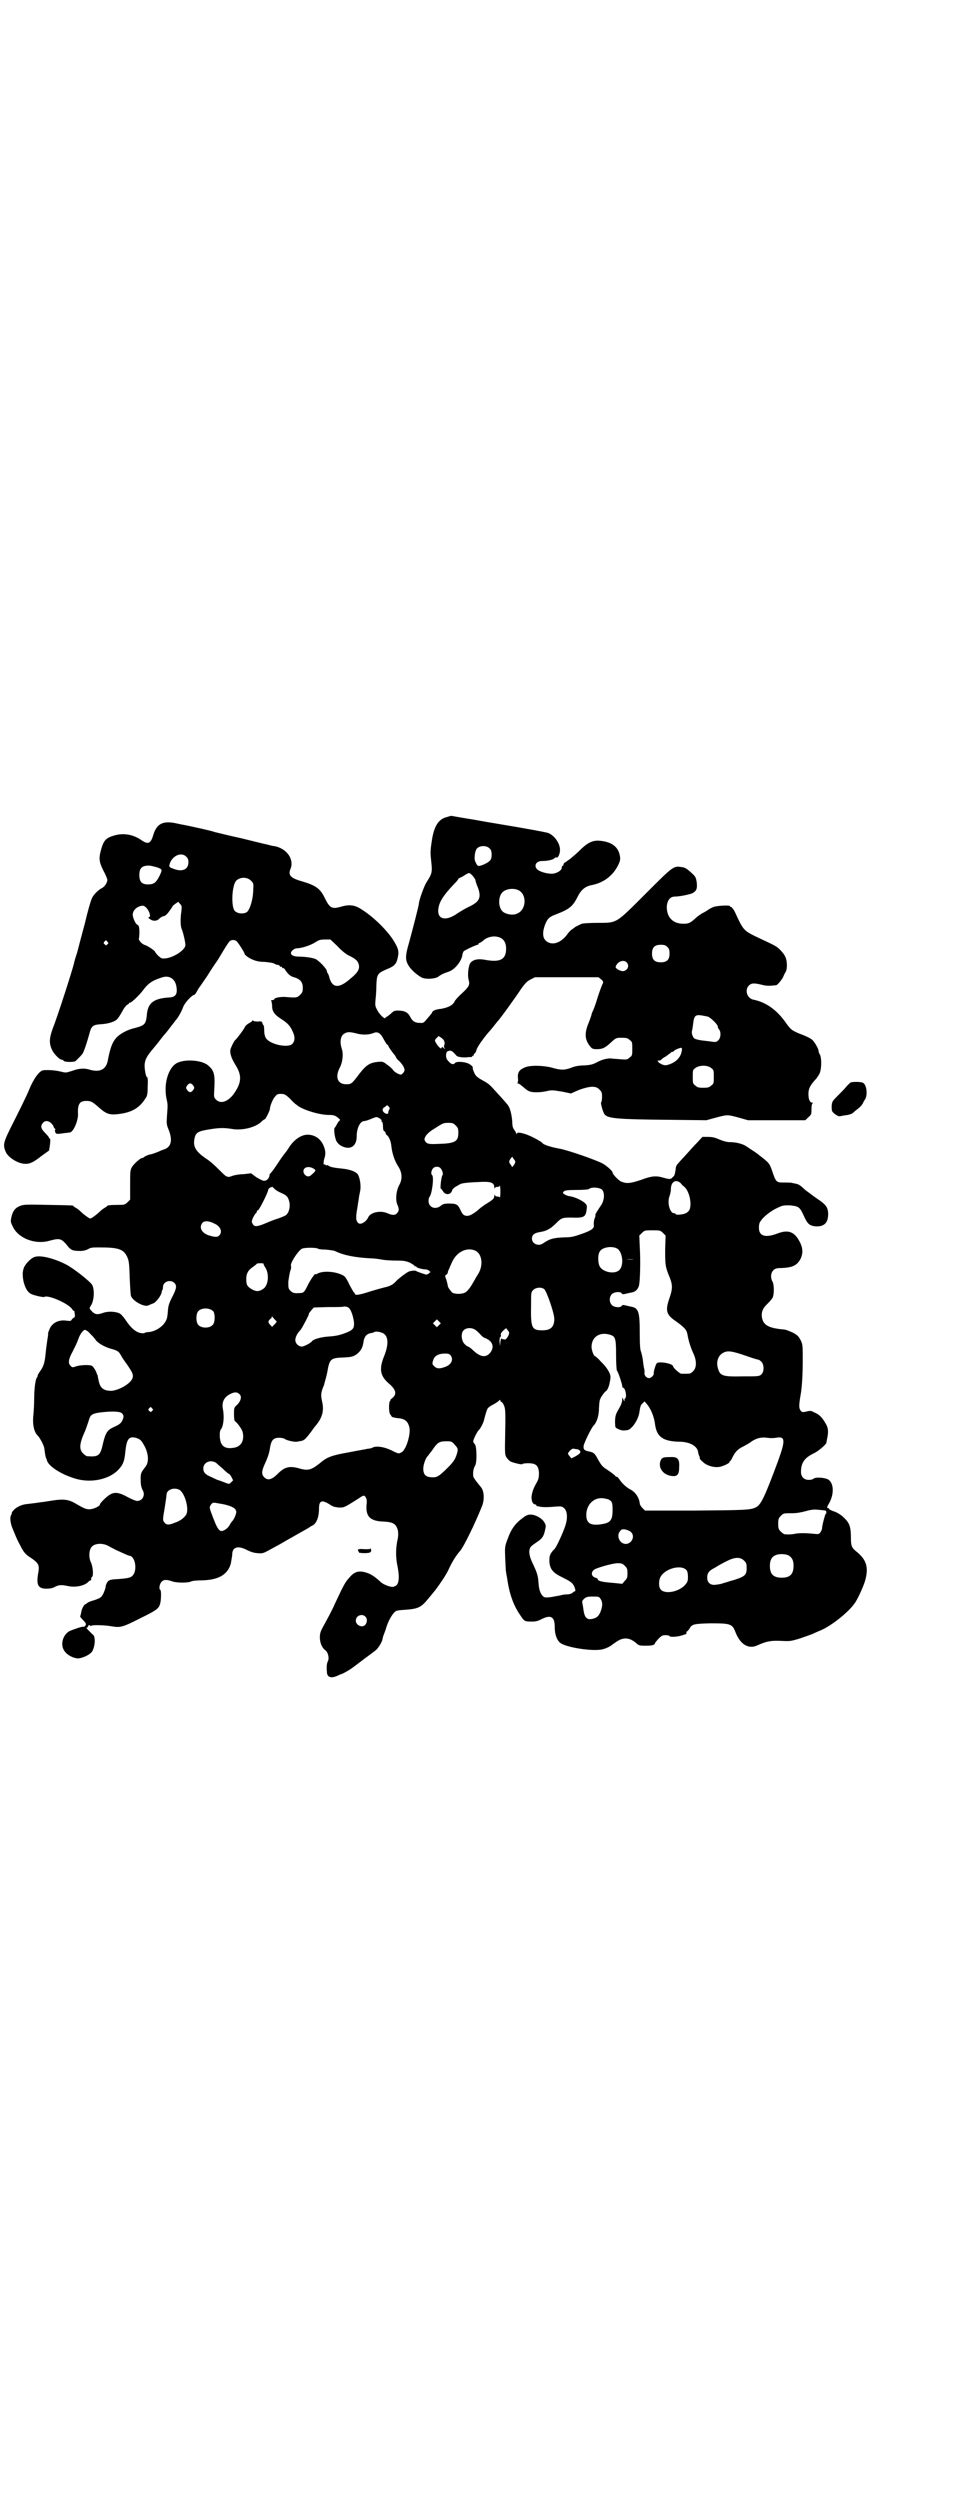 <?xml version="1.0" standalone="no"?>
<!DOCTYPE svg PUBLIC "-//W3C//DTD SVG 20010904//EN"
 "http://www.w3.org/TR/2001/REC-SVG-20010904/DTD/svg10.dtd">
<svg version="1.0" xmlns="http://www.w3.org/2000/svg"
 width="1100pt" height="2850pt" viewBox="0 0 1100 2850"
 preserveAspectRatio="xMidYMid meet">
<g transform="translate(0,2850) scale(0.5,-0.5)"
fill="#000000" stroke="none">
<path d="M1019 3837 c-19 -5 -29 -21 -34 -57 -3 -20 -3 -25 -1 -43 3 -26 2
-29 -11 -49 -5 -8 -17 -41 -17 -48 0 -4 -14 -58 -23 -91 -8 -27 -8 -37 -2 -48
5 -10 19 -23 32 -30 9 -4 29 -3 37 2 6 5 13 8 22 11 15 4 30 23 33 37 0 4 2 8
3 10 3 3 29 15 32 15 1 0 2 1 2 2 0 1 1 2 2 2 1 0 4 2 7 4 7 7 15 10 25 11 19
0 29 -9 29 -28 0 -24 -13 -31 -44 -26 -19 4 -31 2 -38 -7 -4 -7 -6 -25 -4 -36
4 -13 2 -17 -14 -32 -9 -8 -17 -17 -18 -20 -4 -8 -14 -13 -30 -16 -13 -1 -21
-5 -21 -9 0 0 -2 -3 -4 -5 -2 -3 -7 -8 -10 -12 -5 -6 -7 -7 -15 -6 -10 0 -16
4 -21 14 -5 10 -13 14 -28 14 -8 0 -10 -1 -17 -8 -5 -4 -9 -7 -10 -7 0 1 -1 1
-1 -1 0 -6 -14 6 -20 19 -4 7 -4 10 -3 22 1 8 2 23 2 34 1 24 3 26 23 35 18 7
23 12 26 28 3 13 1 21 -12 41 -17 25 -48 54 -73 69 -14 9 -27 10 -44 5 -21 -6
-26 -4 -37 18 -11 23 -20 30 -54 40 -25 7 -31 14 -25 28 9 22 -9 47 -37 52 -4
0 -10 2 -14 3 -10 2 -37 9 -62 15 -19 4 -52 12 -60 14 -2 1 -14 4 -27 7 -13 3
-28 6 -32 7 -4 1 -16 3 -25 5 -33 8 -48 1 -56 -25 -6 -21 -12 -23 -28 -12 -19
13 -42 17 -65 9 -16 -5 -21 -12 -26 -30 -6 -21 -5 -29 5 -49 5 -9 9 -19 9 -21
0 -6 -6 -16 -13 -19 -9 -5 -20 -16 -23 -25 -2 -4 -9 -28 -15 -54 -7 -26 -15
-56 -18 -68 -4 -12 -7 -22 -7 -24 -3 -13 -36 -117 -49 -150 -8 -22 -8 -34 -1
-48 4 -9 17 -22 22 -22 1 0 3 -1 5 -3 1 -2 16 -3 25 -1 1 0 12 11 17 17 3 4
10 24 17 50 4 14 8 17 27 18 16 1 31 6 36 12 2 2 7 10 11 17 4 8 9 14 11 15 2
1 4 2 4 3 0 1 1 2 3 2 3 0 22 18 30 29 11 15 21 22 44 29 17 5 30 -5 32 -24 2
-15 -3 -21 -15 -22 -37 -2 -51 -12 -53 -41 -2 -20 -5 -23 -28 -29 -5 -1 -14
-4 -20 -7 -26 -13 -33 -25 -41 -67 -4 -21 -19 -28 -44 -20 -11 3 -23 2 -39 -4
-13 -4 -13 -4 -25 -1 -12 3 -29 4 -39 3 -9 -1 -22 -19 -32 -43 -5 -13 -21 -45
-34 -71 -26 -51 -27 -55 -20 -72 5 -12 25 -25 40 -27 13 -2 22 2 41 17 l18 13
2 13 c1 7 1 13 0 14 -1 0 -2 1 -2 2 0 1 -4 6 -9 11 -10 10 -11 16 -5 23 5 6
13 5 19 -1 3 -3 5 -6 5 -7 0 -1 1 -3 3 -5 2 -2 2 -3 1 -3 -1 0 -1 -1 0 -5 2
-5 3 -5 24 -2 3 0 7 1 9 1 8 0 20 27 19 43 -1 22 4 29 19 29 11 0 14 -2 30
-16 17 -15 25 -17 50 -13 26 4 43 15 55 35 4 5 5 10 5 27 1 12 0 21 -1 21 -3
0 -6 16 -6 28 1 13 5 20 21 39 6 7 13 16 16 20 3 4 7 9 9 11 6 7 9 11 15 19 3
4 8 10 10 13 5 5 14 21 17 30 3 9 20 28 26 28 0 0 3 3 5 7 2 4 5 9 6 10 1 1 9
13 18 26 8 13 18 28 21 32 3 4 10 16 16 26 6 10 12 19 14 21 4 4 13 4 17 -1 6
-7 17 -25 17 -27 0 -3 9 -10 19 -14 7 -3 15 -5 27 -5 9 -1 19 -2 22 -4 3 -2 7
-3 9 -3 2 0 3 -1 3 -2 0 -1 1 -2 3 -2 2 0 3 -1 3 -2 0 -1 1 -2 2 -1 1 0 3 -1
4 -3 8 -12 13 -16 21 -18 14 -4 20 -11 20 -24 0 -9 -1 -11 -6 -16 -7 -7 -9 -7
-33 -5 -12 1 -26 -2 -26 -5 0 -1 -2 -2 -4 -2 -3 0 -4 -1 -3 -2 1 -2 2 -7 2
-12 0 -12 6 -20 22 -30 14 -9 20 -16 25 -28 6 -12 5 -22 -1 -28 -10 -10 -51
-1 -60 13 -2 3 -4 9 -4 17 0 7 -1 12 -1 12 -1 0 -2 2 -3 5 -1 4 -2 5 -11 4 -6
0 -10 1 -10 2 0 1 -1 1 -2 0 0 -1 -4 -4 -8 -6 -4 -2 -8 -6 -9 -8 -1 -4 -19
-28 -23 -31 -2 -2 -8 -14 -10 -20 -2 -9 2 -21 12 -37 15 -24 13 -41 -6 -67
-14 -17 -29 -21 -39 -11 -5 5 -5 6 -4 23 2 33 0 43 -13 54 -13 13 -52 16 -71
7 -21 -10 -32 -48 -25 -82 3 -13 3 -14 1 -40 -1 -17 -1 -19 4 -31 9 -23 6 -38
-9 -44 -4 -1 -11 -4 -15 -6 -5 -2 -13 -5 -18 -6 -6 -1 -11 -4 -13 -5 -2 -2 -4
-3 -5 -3 -5 0 -20 -14 -24 -21 -4 -7 -4 -11 -4 -41 l0 -33 -6 -6 c-6 -6 -8 -6
-21 -6 -18 0 -26 -1 -26 -3 0 -1 -2 -2 -4 -3 -2 -1 -8 -5 -13 -10 -5 -5 -12
-10 -15 -12 -6 -4 -6 -4 -12 0 -3 2 -10 7 -15 12 -5 5 -11 9 -13 10 -2 1 -4 2
-4 3 0 2 -2 2 -59 3 -46 1 -55 1 -62 -2 -12 -4 -18 -12 -21 -26 -2 -10 -2 -11
3 -21 12 -27 51 -42 83 -33 26 7 28 6 45 -15 7 -7 11 -8 27 -8 7 0 13 2 17 4
6 4 10 4 27 4 42 0 54 -4 62 -21 4 -9 5 -13 6 -48 1 -21 2 -40 3 -42 5 -12 31
-26 40 -21 2 1 7 3 12 5 7 4 17 18 18 25 0 2 1 5 2 5 0 1 1 4 1 7 0 12 17 18
26 9 6 -6 5 -13 -5 -32 -8 -16 -9 -20 -10 -34 -1 -12 -2 -17 -6 -23 -7 -12
-24 -22 -38 -23 -4 0 -8 -1 -9 -2 -1 -1 -5 -1 -10 0 -10 2 -22 12 -33 29 -4 6
-10 13 -13 15 -9 5 -27 6 -38 2 -14 -5 -19 -4 -26 3 -7 8 -7 6 -1 16 6 12 7
35 1 45 -5 8 -43 38 -59 46 -25 13 -55 21 -69 18 -9 -1 -22 -14 -27 -24 -4
-10 -4 -19 -1 -34 4 -14 8 -21 15 -26 6 -4 29 -9 32 -8 8 6 55 -15 63 -27 2
-3 4 -5 5 -5 0 1 1 0 1 -2 0 -2 1 -6 1 -8 0 -3 -1 -5 -2 -5 -1 0 -3 -2 -5 -4
-2 -4 -3 -4 -12 -3 -19 3 -35 -6 -40 -22 -2 -4 -3 -9 -2 -9 0 -1 -1 -7 -2 -13
-1 -7 -3 -21 -4 -32 -2 -21 -5 -29 -13 -40 -3 -4 -5 -8 -5 -9 0 -2 -1 -4 -2
-5 -3 -4 -6 -25 -6 -48 0 -12 -1 -30 -2 -39 -2 -21 2 -38 11 -46 5 -6 12 -19
14 -27 2 -16 3 -20 4 -23 1 -2 2 -4 2 -5 3 -14 35 -34 68 -43 34 -9 72 -1 93
19 12 12 16 20 18 43 3 29 8 36 24 32 9 -3 12 -5 17 -14 12 -19 14 -41 5 -52
-10 -13 -11 -15 -11 -27 0 -13 1 -20 5 -27 6 -11 -1 -24 -13 -24 -3 0 -13 4
-22 9 -18 10 -29 12 -39 6 -7 -3 -24 -20 -24 -23 0 -4 -15 -11 -24 -11 -9 0
-14 3 -33 14 -14 8 -26 10 -51 6 -13 -2 -25 -4 -28 -4 -5 -1 -21 -3 -30 -4
-12 -1 -22 -6 -29 -12 -4 -4 -7 -8 -6 -9 0 0 0 -2 -1 -3 -4 -5 -3 -20 4 -35 9
-22 10 -24 16 -35 8 -16 12 -21 25 -29 16 -11 19 -16 17 -30 -6 -31 -2 -40 18
-40 7 0 14 1 19 4 10 5 15 5 30 2 18 -4 39 1 47 10 2 2 4 3 5 3 0 -1 1 0 1 3
0 2 1 4 2 5 4 2 2 25 -3 34 -5 11 -4 30 4 36 8 7 25 7 37 0 5 -3 12 -6 15 -8
18 -8 30 -14 33 -14 12 -2 17 -29 9 -42 -5 -8 -10 -9 -34 -11 -20 -1 -22 -2
-26 -7 -2 -3 -4 -8 -4 -11 0 -3 -3 -10 -5 -15 -5 -9 -6 -10 -20 -15 -8 -2 -15
-5 -16 -6 -1 -1 -3 -2 -4 -3 -5 -1 -10 -12 -11 -21 -1 -4 -2 -7 -2 -8 0 0 2
-3 6 -7 8 -8 9 -11 4 -15 -2 -1 -3 -2 -3 -1 0 2 -23 -6 -32 -10 -15 -9 -21
-31 -11 -45 6 -9 19 -16 30 -17 11 0 30 9 34 17 7 14 7 35 0 38 -1 1 -5 5 -9
9 -4 4 -6 7 -5 6 2 -1 3 1 4 3 1 3 2 4 4 2 2 -1 3 -2 3 -1 0 3 33 2 48 -1 18
-3 24 -2 63 18 41 20 44 23 47 36 2 10 2 28 0 29 -4 2 -2 14 3 19 5 5 11 5 23
1 10 -4 35 -4 43 -1 3 2 15 3 27 3 37 1 58 13 65 39 1 8 3 16 3 20 0 17 13 21
34 10 8 -4 17 -7 24 -7 11 -1 12 -1 30 9 11 6 26 14 34 19 16 9 46 26 53 30 2
2 6 4 8 5 9 4 15 19 15 38 0 19 6 22 26 9 6 -4 10 -5 19 -6 13 0 11 -1 46 21
4 3 9 6 11 6 4 0 8 -8 7 -16 -4 -31 7 -42 38 -43 22 -1 29 -5 33 -20 1 -6 1
-11 0 -18 -5 -21 -5 -40 -2 -58 6 -27 5 -43 -1 -49 -2 -2 -7 -4 -9 -4 -7 0
-22 6 -27 11 -15 14 -25 20 -38 23 -14 3 -23 0 -34 -13 -9 -10 -12 -15 -33
-60 -6 -14 -17 -34 -23 -45 -10 -18 -11 -21 -11 -32 0 -11 5 -23 12 -28 7 -5
10 -19 6 -26 -2 -4 -3 -11 -2 -23 0 -13 9 -16 23 -10 5 2 8 4 9 4 3 0 20 10
24 13 3 2 15 11 28 21 12 9 26 19 29 22 6 6 13 18 14 24 0 1 1 5 2 8 1 3 5 12
7 20 5 15 12 27 19 34 3 3 8 4 25 5 29 2 36 6 52 26 7 8 13 16 15 18 12 16 24
34 30 46 8 18 18 34 27 44 8 9 34 62 50 102 6 15 5 34 -2 43 -14 17 -18 23
-18 26 -1 10 1 18 4 23 5 7 4 44 0 49 -2 2 -4 5 -4 7 0 4 8 20 12 25 5 4 12
19 13 25 1 4 4 16 7 23 1 3 6 7 12 10 6 3 12 7 14 9 3 3 4 3 4 1 0 -2 1 -3 2
-3 1 0 4 -3 6 -8 3 -7 4 -11 3 -59 -1 -52 -1 -53 3 -60 3 -4 7 -8 9 -9 6 -3
27 -8 27 -6 0 1 6 2 13 2 18 0 24 -5 25 -22 0 -10 -1 -14 -4 -20 -9 -15 -12
-25 -13 -35 0 -10 3 -17 9 -17 1 0 2 -1 2 -2 0 -1 1 -2 2 -2 0 0 1 0 2 0 6 -2
16 -3 38 -1 14 1 16 1 21 -3 8 -7 9 -23 3 -41 -5 -15 -19 -46 -24 -52 -2 -2
-5 -5 -7 -8 -4 -5 -6 -11 -5 -24 2 -15 8 -23 29 -33 18 -9 23 -12 27 -20 3 -6
4 -12 2 -12 -1 0 -3 -1 -5 -3 -2 -2 -7 -4 -13 -4 -5 0 -11 -1 -14 -2 -3 -1
-12 -2 -21 -4 -15 -2 -17 -1 -20 2 -6 6 -9 15 -10 30 -1 16 -3 23 -13 44 -9
18 -10 31 -5 38 1 2 8 7 14 11 12 8 16 13 19 28 2 8 2 11 -1 16 -4 8 -14 15
-25 18 -10 2 -15 1 -24 -6 -18 -13 -27 -25 -36 -50 -6 -16 -6 -17 -5 -44 1
-15 1 -28 2 -30 0 -2 1 -7 2 -12 5 -36 14 -63 30 -86 10 -15 10 -15 28 -15 9
0 14 2 22 6 20 10 29 5 29 -18 0 -16 4 -29 12 -36 12 -11 77 -21 98 -15 8 2
18 7 22 11 2 1 7 5 12 8 15 9 29 7 44 -7 5 -4 8 -4 21 -4 11 0 16 1 18 3 2 2
3 3 2 3 -1 0 3 4 7 9 8 8 10 9 17 9 5 0 9 -1 9 -2 0 -3 19 -2 30 2 7 2 9 3 9
5 -1 2 -1 3 0 3 1 0 4 3 6 6 6 11 9 12 48 13 45 0 50 -1 57 -19 11 -29 30 -41
51 -31 20 9 30 11 53 10 20 -1 22 -1 42 5 12 4 26 9 31 11 6 3 13 6 18 8 24
10 63 41 77 61 7 9 20 38 24 51 9 31 4 49 -20 68 -10 8 -12 13 -12 29 0 27 -3
35 -15 47 -7 7 -15 12 -23 15 -7 2 -12 5 -12 6 0 1 -1 2 -3 2 -2 0 -2 1 1 7
14 22 14 49 0 58 -7 4 -28 6 -33 2 -2 -2 -7 -3 -11 -3 -11 0 -18 7 -18 18 0
21 8 32 28 42 10 4 30 21 30 25 0 1 1 4 1 6 4 17 4 27 -3 38 -8 14 -14 20 -26
25 -7 4 -9 4 -17 2 -8 -2 -10 -2 -13 1 -5 6 -5 12 -1 36 3 15 5 45 5 78 0 36
0 38 -5 48 -5 9 -7 11 -18 17 -7 3 -16 7 -21 7 -34 3 -46 10 -49 27 -2 13 2
22 13 32 5 5 10 11 11 13 4 7 4 30 0 37 -5 9 -4 20 2 26 4 4 8 5 18 5 26 1 35
6 43 19 7 13 7 26 -1 41 -12 23 -26 28 -50 19 -29 -11 -43 -6 -43 13 0 6 1 12
4 15 5 9 24 24 38 30 12 6 14 6 28 6 20 -2 23 -3 32 -23 9 -20 13 -23 27 -25
20 -1 29 8 29 28 0 15 -5 22 -25 35 -9 6 -20 15 -26 19 -13 12 -16 14 -22 15
-2 1 -6 1 -9 2 -3 1 -11 1 -19 1 -17 0 -18 0 -27 27 -6 17 -7 18 -29 35 -7 6
-14 10 -29 20 -8 6 -24 10 -37 10 -8 0 -15 2 -25 6 -11 5 -17 6 -27 6 l-12 0
-11 -12 c-6 -6 -17 -18 -24 -26 -7 -8 -16 -17 -19 -21 -5 -5 -7 -9 -7 -15 -2
-13 -3 -15 -7 -18 -4 -5 -7 -5 -21 -1 -17 5 -27 4 -51 -5 -24 -8 -33 -9 -45
-4 -7 3 -20 17 -20 21 0 3 -12 14 -22 20 -17 9 -78 30 -98 34 -18 3 -38 9 -40
13 -2 3 -22 14 -35 19 -14 5 -23 6 -23 3 0 -2 -1 -2 -2 0 0 2 -3 6 -5 9 -3 4
-4 10 -4 19 -1 12 -4 28 -9 35 -1 3 -27 31 -38 43 -8 8 -10 9 -26 18 -8 5 -11
8 -14 15 -2 5 -4 10 -3 11 1 1 -2 4 -6 7 -8 6 -29 8 -34 4 -4 -5 -9 -4 -15 3
-5 5 -6 8 -6 15 1 7 2 8 6 9 6 2 9 -1 18 -11 2 -3 18 -5 28 -3 2 0 4 0 6 0 1
1 2 1 2 2 0 1 1 2 2 1 2 -1 2 -1 1 0 0 2 0 4 2 5 2 1 4 6 5 10 2 6 18 29 31
43 1 1 5 6 9 11 4 5 7 9 8 10 3 2 42 56 53 73 10 14 14 18 22 22 l10 5 72 0
73 0 6 -5 c5 -4 5 -6 4 -9 -2 -2 -11 -28 -13 -35 -1 -4 -7 -22 -10 -28 -2 -4
-3 -7 -3 -8 0 -1 -3 -10 -7 -20 -10 -24 -8 -39 5 -54 3 -4 6 -5 14 -5 13 0 19
3 32 15 12 11 12 11 25 11 11 0 14 -1 18 -5 6 -4 6 -6 6 -20 0 -14 0 -16 -6
-20 -5 -5 -7 -5 -21 -4 -8 1 -18 1 -22 2 -10 0 -21 -3 -32 -9 -8 -4 -12 -6
-28 -7 -13 0 -23 -2 -32 -6 -15 -5 -22 -5 -43 1 -19 5 -50 6 -62 0 -12 -5 -16
-11 -15 -24 1 -5 0 -10 -1 -11 -1 0 -1 -1 1 -1 2 0 7 -4 12 -8 5 -5 11 -9 14
-10 6 -3 24 -3 38 0 13 3 14 3 38 -1 l19 -4 18 8 c25 9 39 10 47 1 5 -5 6 -7
6 -17 0 -6 -1 -11 -2 -12 -2 -1 4 -23 8 -28 8 -9 30 -11 144 -12 l88 -1 22 6
c26 7 26 7 52 0 l21 -6 65 0 66 0 7 7 c7 6 7 7 7 19 0 7 1 12 3 13 1 0 1 1 -1
1 -6 0 -9 8 -9 20 0 12 4 20 18 35 3 4 8 11 9 16 3 11 3 32 -1 39 -2 3 -3 7
-3 9 0 4 -10 21 -14 24 -4 4 -17 10 -31 15 -16 7 -19 9 -30 25 -20 28 -44 46
-74 52 -14 3 -20 22 -10 32 6 6 12 6 29 2 11 -3 18 -3 34 -1 3 1 13 13 16 20
1 3 3 7 5 10 4 7 4 25 -1 35 -2 5 -8 12 -13 17 -9 8 -12 9 -46 25 -36 17 -36
17 -55 58 -3 7 -8 13 -9 13 -2 0 -3 1 -3 2 0 3 -32 1 -38 -2 -3 -1 -9 -4 -13
-7 -4 -3 -10 -6 -12 -7 -2 -1 -8 -5 -13 -9 -15 -14 -18 -15 -31 -15 -24 0 -39
16 -37 42 2 13 8 20 19 20 10 0 29 4 38 7 10 5 13 10 11 26 -2 11 -2 12 -13
22 -9 8 -13 11 -20 12 -20 3 -19 4 -82 -59 -70 -70 -66 -68 -110 -68 -17 0
-34 -1 -37 -2 -7 -3 -15 -7 -16 -8 -1 -1 -3 -2 -5 -4 -3 -1 -9 -7 -13 -13 -15
-20 -36 -26 -49 -13 -7 7 -7 20 -1 36 5 13 10 18 24 23 31 12 39 18 50 40 8
16 17 24 32 27 27 5 48 21 60 44 5 10 6 14 5 21 -3 21 -17 33 -44 36 -17 2
-28 -3 -44 -18 -8 -8 -17 -16 -21 -19 -3 -3 -7 -6 -9 -7 -1 -1 -4 -3 -7 -5 -2
-1 -4 -3 -4 -5 0 -2 -1 -3 -2 -3 -1 0 -2 -2 -2 -4 1 -6 -12 -14 -23 -14 -12 0
-28 5 -33 10 -8 8 -3 19 11 19 13 0 25 3 28 6 2 2 4 3 5 2 3 -2 8 8 8 16 1 15
-12 34 -27 40 -7 2 -49 10 -128 23 -13 2 -39 7 -58 10 -19 3 -34 6 -35 6 -1 0
-5 -1 -11 -3z m99 -72 c3 -3 4 -7 4 -14 0 -11 -3 -15 -18 -22 -13 -5 -14 -5
-19 6 -4 7 -1 25 3 30 7 8 23 8 30 0z m-693 -18 c4 -4 5 -7 5 -13 0 -17 -15
-23 -36 -14 -9 3 -9 5 -5 15 8 16 26 22 36 12z m-68 -24 c14 -5 14 -5 7 -20
-7 -14 -12 -18 -20 -19 -19 -2 -26 4 -26 21 0 13 4 19 14 21 8 1 10 1 25 -3z
m721 -19 c3 -3 6 -8 7 -10 0 -3 2 -8 3 -11 12 -28 8 -38 -17 -50 -9 -4 -20
-11 -25 -14 -33 -24 -54 -13 -43 20 4 11 13 24 31 43 7 7 12 13 12 14 0 1 2 2
4 3 1 0 7 3 11 6 10 6 10 6 17 -1z m-505 -12 c5 -5 6 -7 5 -18 0 -23 -7 -46
-14 -53 -6 -5 -21 -5 -28 2 -9 9 -7 58 3 69 9 9 25 9 34 0z m609 -21 c21 -9
20 -45 -2 -54 -10 -5 -28 -1 -34 6 -9 10 -9 32 0 42 7 8 24 11 36 6z m-768
-48 c-3 -20 -2 -36 1 -42 3 -7 9 -32 8 -37 -2 -11 -27 -27 -45 -29 -9 -1 -10
0 -17 6 -4 4 -7 8 -7 9 0 2 -16 13 -22 15 -8 2 -16 11 -15 15 1 4 2 21 0 27 0
2 -2 4 -4 5 -3 1 -9 13 -10 21 -1 10 8 20 21 22 6 1 13 -6 17 -16 2 -8 2 -9
-1 -10 -2 -1 -2 -2 3 -5 7 -5 16 -4 21 2 2 2 6 4 8 5 4 0 8 3 14 11 4 6 8 11
8 12 0 1 3 3 7 6 l6 4 4 -5 c4 -4 4 -5 3 -16z m356 -80 c8 -9 19 -18 25 -21
17 -8 22 -13 24 -22 2 -10 -3 -18 -19 -31 -26 -23 -41 -22 -48 1 -1 5 -3 10
-4 11 -1 1 -2 3 -2 5 0 5 -19 25 -27 28 -9 3 -25 5 -37 5 -11 0 -18 3 -18 8 0
5 8 11 14 11 10 0 32 7 42 14 8 5 11 6 22 6 l12 0 16 -15z m-525 10 c3 -3 3
-3 0 -6 -3 -3 -3 -3 -6 0 -3 2 -3 3 -1 6 4 4 4 4 7 0z m1278 -12 c4 -4 5 -7 5
-15 0 -14 -6 -20 -20 -20 -14 0 -20 6 -20 20 0 14 6 20 20 20 8 0 11 -1 15 -5z
m-93 -35 c7 -7 3 -18 -7 -20 -7 -1 -19 6 -18 10 4 12 18 17 25 10z m186 -124
c7 -3 22 -18 22 -22 0 -2 1 -5 3 -7 5 -6 4 -20 -2 -25 -4 -4 -6 -4 -14 -3 -6
1 -16 2 -24 3 -7 1 -14 3 -16 4 -4 3 -7 12 -6 17 1 2 2 10 3 18 2 17 5 20 19
18 5 -1 12 -2 15 -3z m-799 -39 c13 -3 26 -2 36 2 9 4 16 -1 23 -15 4 -7 7
-12 8 -12 1 0 2 -1 2 -2 0 -2 9 -15 16 -23 1 -2 2 -4 2 -4 0 -1 3 -5 7 -8 3
-3 8 -9 10 -13 3 -7 3 -8 0 -13 -2 -3 -5 -5 -6 -5 -5 0 -17 7 -19 12 -2 2 -7
7 -13 11 -9 7 -10 7 -21 6 -18 -2 -26 -7 -41 -26 -18 -24 -19 -25 -31 -25 -20
0 -26 17 -14 39 6 12 8 30 4 42 -5 15 -3 29 5 34 8 5 12 5 32 0z m197 -18 c1
-2 1 -6 0 -7 -1 -2 -1 -5 0 -7 3 -4 3 -4 -2 0 -2 2 -4 3 -4 1 0 -6 -8 1 -14
12 -2 4 -2 5 2 9 l5 5 6 -4 c3 -2 7 -6 7 -9z m542 -20 c-2 -16 -14 -28 -33
-33 -6 -2 -14 1 -20 6 -3 4 -3 4 1 4 2 0 4 1 5 2 1 1 5 5 10 7 4 3 9 7 11 8 1
2 3 3 5 3 1 0 3 1 3 2 1 2 15 8 17 7 1 0 2 -3 1 -6z m67 -40 c6 -4 6 -6 6 -20
0 -14 0 -16 -6 -20 -4 -4 -7 -5 -18 -5 -11 0 -14 1 -18 5 -6 4 -6 6 -6 20 0
15 0 16 6 20 9 7 28 7 36 0z m-1182 -40 c3 -5 3 -5 0 -10 -2 -3 -5 -5 -7 -5
-2 0 -5 2 -7 5 -3 5 -3 5 0 10 2 3 5 5 7 5 2 0 5 -2 7 -5z m221 -30 c6 -7 13
-13 15 -14 12 -11 52 -23 73 -23 12 0 14 -1 21 -6 5 -4 6 -6 4 -7 -1 0 -4 -4
-6 -8 -2 -4 -4 -7 -5 -8 -3 -2 0 -24 4 -31 3 -5 7 -9 14 -12 18 -8 32 1 32 23
0 19 8 35 17 35 2 0 9 2 16 5 12 5 12 5 18 2 4 -2 6 -5 6 -6 -1 -2 0 -3 1 -3
1 0 2 -4 2 -10 0 -7 1 -10 3 -11 2 -1 3 -3 3 -4 0 -1 1 -4 3 -5 5 -4 9 -14 10
-24 2 -19 8 -35 15 -46 10 -15 11 -30 3 -44 -7 -13 -9 -34 -4 -45 4 -9 4 -14
-1 -19 -4 -5 -11 -5 -22 0 -16 7 -39 2 -44 -10 -3 -7 -12 -14 -18 -14 -6 0
-10 8 -9 16 0 4 1 12 2 17 1 6 2 12 2 14 1 2 1 7 2 11 0 4 2 11 3 17 2 10 0
26 -4 35 -3 8 -18 14 -40 16 -20 2 -26 4 -29 7 -2 1 -3 1 -3 0 0 -1 -1 0 -3 1
-1 1 -3 2 -3 1 -2 -2 -2 6 0 13 4 11 3 21 -3 33 -7 14 -20 22 -35 22 -15 0
-32 -12 -43 -30 -5 -8 -10 -14 -11 -15 -1 -1 -10 -14 -22 -32 -5 -7 -9 -12
-10 -12 0 0 -1 -2 -1 -4 -1 -7 -7 -13 -13 -12 -3 0 -10 4 -17 8 l-12 9 -17 -2
c-9 0 -21 -2 -26 -4 -8 -3 -9 -3 -15 0 -3 2 -11 10 -18 17 -7 7 -18 17 -26 22
-25 17 -31 28 -27 47 3 13 8 16 33 20 24 4 34 4 53 1 24 -4 54 4 67 17 3 3 6
5 7 5 2 0 12 20 12 24 0 6 6 21 11 27 5 6 6 7 14 7 8 0 10 -1 21 -11z m225
-18 c3 -3 3 -4 1 -7 -1 -2 -2 -5 -2 -7 0 -4 -6 -3 -10 1 -4 4 -4 9 2 12 6 5 6
5 9 1z m153 -43 c5 -5 6 -7 6 -17 0 -20 -8 -24 -46 -25 -21 -1 -25 0 -29 5 -3
5 -3 6 0 12 2 4 9 11 19 17 22 14 22 14 34 14 9 0 11 -1 16 -6z m136 -83 c0
-1 -1 -4 -3 -7 l-4 -5 -3 5 c-5 6 -5 8 -1 14 l4 5 3 -5 c2 -2 4 -5 4 -7z
m-461 -15 c7 -4 7 -5 -6 -16 -5 -4 -11 -2 -15 4 -6 12 7 20 21 12z m290 1 c4
-4 7 -13 5 -16 -3 -3 -6 -31 -4 -31 1 0 3 -3 5 -6 6 -10 19 -8 21 3 1 2 5 6 9
8 4 2 8 5 9 5 2 2 14 4 41 5 29 2 37 -1 37 -12 0 -3 1 -4 1 -2 1 2 3 3 6 3 3
0 5 1 6 3 0 1 1 -5 1 -14 0 -9 -1 -15 -1 -13 -1 1 -3 2 -6 2 -3 0 -5 1 -6 4 0
1 -1 0 -1 -3 0 -6 -4 -9 -22 -20 -4 -3 -10 -7 -13 -10 -9 -8 -20 -15 -26 -15
-8 0 -11 2 -16 13 -6 13 -9 15 -26 15 -11 0 -14 -1 -19 -5 -12 -10 -28 -4 -28
11 0 4 1 8 2 9 6 6 11 47 6 50 -3 2 -2 10 2 15 4 5 13 5 17 1z m548 -34 c2 -3
6 -7 9 -9 11 -10 17 -37 12 -51 -1 -3 -4 -6 -7 -8 -5 -4 -25 -6 -25 -3 0 1 -2
2 -4 2 -9 0 -16 24 -10 39 1 3 3 10 3 15 0 18 11 24 22 15z m-913 -22 c14 -6
17 -9 20 -20 3 -11 0 -25 -7 -31 -2 -2 -10 -5 -18 -8 -7 -2 -17 -6 -22 -8 -25
-11 -32 -12 -36 -5 -3 5 -3 6 0 14 2 4 5 9 6 10 2 1 3 3 3 5 0 1 1 2 3 3 3 1
23 41 23 46 0 2 5 7 7 6 0 -1 1 0 1 1 0 1 2 0 4 -2 2 -3 9 -8 16 -11z m732 8
c9 -5 8 -26 -1 -38 -6 -9 -14 -21 -12 -21 0 0 0 -4 -2 -8 -2 -5 -2 -11 -2 -14
2 -8 -4 -13 -27 -21 -17 -6 -24 -8 -38 -8 -27 -1 -35 -3 -51 -14 -10 -7 -25
-1 -25 11 0 9 6 13 18 15 14 2 24 7 36 19 14 14 15 14 37 14 28 -1 32 1 34 20
1 7 0 9 -4 13 -8 7 -25 15 -37 16 -4 1 -8 3 -10 4 -4 3 -4 4 -1 7 3 2 8 3 29
3 16 0 26 1 28 2 5 5 21 4 28 0z m-882 -79 c13 -6 18 -18 11 -26 -4 -5 -9 -5
-23 -1 -17 5 -25 18 -16 29 4 5 15 5 28 -2z m1023 -21 l6 -6 -1 -32 c0 -35 0
-39 11 -65 6 -16 6 -25 -1 -45 -10 -29 -8 -38 14 -53 21 -15 25 -20 27 -31 2
-13 8 -32 14 -44 7 -16 7 -31 -1 -39 -6 -6 -7 -6 -18 -6 -3 0 -7 0 -9 0 -4 0
-19 14 -19 17 0 6 -31 12 -37 7 -2 -1 -8 -20 -7 -23 1 -4 -6 -11 -11 -11 -6 0
-12 8 -10 13 0 1 0 6 -1 9 -1 3 -2 12 -3 20 -1 7 -3 15 -4 18 -2 4 -3 15 -3
44 0 48 -3 56 -20 59 -4 1 -10 2 -13 3 -5 1 -7 1 -8 -1 -2 -5 -17 -4 -22 1 -7
6 -7 19 -1 25 5 6 21 7 23 2 1 -2 3 -2 8 -1 3 1 9 2 13 3 9 1 15 6 18 15 3 10
4 60 2 90 l-1 25 6 6 c6 6 7 6 24 6 17 0 18 0 24 -6z m-104 -36 c12 -8 15 -37
5 -48 -10 -11 -37 -6 -45 7 -5 9 -5 28 0 35 6 10 29 13 40 6z m-683 0 c1 -1 9
-2 18 -2 9 -1 19 -2 22 -4 19 -9 44 -14 81 -16 9 0 20 -2 26 -3 5 -1 19 -2 31
-2 18 0 22 -1 32 -5 5 -3 10 -6 10 -7 0 -1 1 -2 2 -1 1 1 2 0 2 -1 0 -2 13 -6
20 -6 3 0 7 -1 9 -3 4 -3 4 -3 0 -6 -2 -2 -5 -3 -6 -3 -2 0 -22 7 -23 8 -1 2
-12 1 -17 -1 -5 -2 -25 -17 -30 -23 -6 -7 -15 -11 -25 -13 -4 -1 -19 -5 -32
-9 -24 -8 -36 -10 -36 -6 0 1 -1 3 -3 4 -1 2 -6 10 -10 18 -4 9 -9 17 -12 19
-16 10 -47 13 -61 5 -2 -1 -4 -2 -4 -1 0 4 -13 -15 -18 -26 -7 -14 -9 -17 -17
-17 -13 -1 -17 0 -22 5 -5 5 -5 6 -5 21 1 8 3 19 4 23 2 5 3 10 2 13 -2 7 17
35 25 39 6 3 33 3 37 0z m358 -4 c16 -7 20 -33 7 -54 -3 -4 -8 -14 -13 -22 -5
-9 -11 -16 -15 -19 -8 -5 -24 -5 -31 -1 -3 3 -10 12 -10 15 0 1 -1 6 -3 13 -4
11 -4 11 0 13 1 1 3 3 3 5 0 1 1 5 3 8 1 3 4 10 6 14 10 24 33 36 53 28z m363
-20 c-5 -1 -13 -1 -17 0 -5 0 -1 0 8 0 9 0 13 0 9 0z m-845 -10 c-1 -1 0 -4 3
-8 10 -15 8 -42 -5 -50 -9 -6 -16 -6 -26 0 -10 6 -12 10 -12 23 0 13 5 21 16
28 4 3 8 6 8 7 0 0 4 1 8 1 5 0 8 -1 8 -1z m640 -58 c6 -6 23 -55 23 -68 0
-18 -8 -26 -27 -26 -25 0 -27 5 -26 60 0 26 0 27 5 32 6 6 18 7 25 2z m-445
-44 c5 -4 11 -25 11 -35 0 -11 -3 -15 -22 -22 -11 -4 -20 -6 -34 -7 -18 -1
-37 -6 -40 -11 -3 -4 -18 -12 -23 -12 -8 0 -15 7 -15 15 0 6 4 15 12 23 4 5
19 34 19 36 -1 1 2 4 5 8 l6 7 32 1 c18 0 34 0 36 1 5 1 11 -1 13 -4z m-310
-7 c4 -6 4 -24 -1 -30 -7 -9 -27 -9 -34 0 -5 6 -5 24 0 30 7 9 27 9 35 0z
m144 -22 c1 -1 -1 -4 -4 -7 l-6 -6 -5 5 c-4 5 -4 6 -2 10 2 2 4 4 4 4 1 0 2 1
2 3 0 3 1 2 4 -2 3 -3 6 -7 7 -7z m371 -9 l-5 -5 -4 4 -5 5 4 4 5 5 4 -4 5 -5
-4 -4z m83 -11 c3 -2 8 -7 11 -10 3 -4 8 -8 12 -9 17 -7 21 -21 10 -34 -10
-11 -22 -9 -39 7 -5 5 -10 8 -11 8 -1 0 -4 2 -7 5 -8 7 -10 25 -3 32 6 6 18 7
27 1z m77 -7 c0 -5 -7 -16 -10 -15 -2 0 -4 1 -5 1 -2 0 -3 1 -3 2 0 1 -1 -2
-2 -8 l-1 -10 -1 11 c0 6 1 10 2 10 1 0 2 2 1 4 -1 2 1 6 5 10 l7 6 3 -4 c2
-2 4 -5 4 -7z m-956 -2 c5 -5 11 -11 13 -15 6 -7 20 -15 34 -19 15 -4 18 -6
23 -15 2 -4 8 -13 14 -21 13 -19 16 -25 11 -34 -7 -12 -31 -25 -47 -26 -18 0
-26 7 -29 24 -1 4 -2 9 -2 11 -1 2 -2 3 -2 4 -2 7 -8 16 -11 18 -6 3 -26 2
-36 -1 -8 -3 -9 -3 -13 1 -6 6 -5 15 5 33 4 8 10 20 12 26 4 13 12 23 16 23 2
0 8 -4 12 -9z m667 2 c13 -6 15 -24 4 -52 -12 -29 -10 -45 9 -62 18 -15 20
-25 10 -34 -4 -3 -6 -5 -5 -5 1 0 1 -1 -1 -2 -3 -4 -3 -28 1 -31 1 -2 3 -4 3
-5 1 -1 6 -2 11 -3 18 -1 25 -6 29 -20 4 -15 -6 -49 -16 -57 -8 -5 -8 -5 -24
3 -16 8 -34 11 -43 7 -3 -2 -9 -3 -12 -3 -3 -1 -22 -4 -42 -8 -40 -7 -51 -11
-67 -25 -19 -15 -26 -17 -43 -13 -26 8 -37 5 -53 -11 -14 -14 -23 -16 -31 -8
-7 7 -6 15 3 34 5 11 9 23 10 32 3 19 8 24 21 24 5 0 10 -1 12 -2 4 -4 23 -8
29 -7 3 1 7 1 10 2 6 1 10 5 20 18 4 5 9 13 12 16 16 19 20 35 15 56 -3 14 -3
20 4 36 2 7 6 21 8 31 5 30 8 32 36 33 17 1 20 1 29 6 10 7 15 15 17 26 2 16
7 22 19 24 2 0 5 1 6 2 2 2 12 1 19 -2z m522 -5 c10 -4 11 -11 11 -47 0 -17 1
-33 2 -34 3 -3 12 -31 12 -35 0 -2 1 -4 2 -4 5 0 9 -20 5 -24 -2 -1 -2 -3 -2
-4 1 -1 1 -2 0 -2 -1 0 -2 2 -3 5 -2 4 -2 3 -2 -2 0 -4 -2 -11 -5 -16 -3 -6
-7 -12 -8 -15 -3 -6 -4 -16 -3 -28 0 -5 2 -6 9 -9 4 -2 11 -3 14 -2 3 0 7 1 7
1 1 0 5 3 9 7 8 9 14 21 16 32 2 14 3 18 8 22 l4 4 5 -6 c9 -10 17 -29 19 -47
4 -28 18 -38 55 -39 23 0 40 -9 43 -22 0 -2 1 -6 2 -9 2 -3 2 -6 2 -6 -1 -1 2
-5 6 -8 9 -10 28 -15 41 -12 11 3 22 9 21 11 -1 0 -1 1 0 1 1 0 3 2 5 6 7 15
13 22 26 28 7 4 15 8 17 10 12 9 24 12 38 10 6 -1 14 -1 20 0 21 4 22 -5 5
-52 -30 -81 -39 -100 -50 -106 -12 -7 -27 -7 -144 -8 l-110 0 -6 6 c-3 3 -6 8
-6 10 -1 13 -10 27 -23 33 -9 5 -19 15 -24 23 -3 4 -5 6 -5 5 0 -1 -1 0 -3 1
-3 4 -10 9 -22 17 -8 5 -11 9 -18 21 -7 14 -10 17 -22 19 -10 2 -12 5 -11 13
2 9 17 39 22 45 8 8 13 23 13 41 1 16 1 19 7 28 4 6 8 10 8 10 3 0 8 11 9 18
1 4 2 9 2 12 2 8 -7 24 -22 38 -6 7 -12 12 -13 12 -3 0 -8 14 -8 21 0 24 20
36 45 27z m307 -47 c14 -5 27 -9 29 -9 1 0 4 -2 7 -5 6 -7 6 -22 0 -28 -5 -5
-6 -5 -43 -5 -47 -1 -52 1 -57 20 -4 15 2 30 15 35 9 4 20 2 49 -8z m-673 0
c6 -9 1 -20 -12 -25 -13 -5 -20 -5 -26 1 -5 5 -5 6 -2 15 3 9 12 14 27 14 8 0
10 -1 13 -5z m-482 -88 c5 -5 3 -15 -6 -24 -7 -6 -7 -7 -7 -22 0 -8 1 -15 2
-15 5 -3 17 -19 18 -26 4 -19 -4 -33 -22 -35 -14 -2 -22 1 -27 10 -4 8 -5 27
-1 32 6 7 8 28 5 45 -4 18 3 30 19 37 9 4 14 3 19 -2z m-200 -32 c3 -3 3 -3 0
-6 -3 -3 -3 -3 -6 0 -3 2 -3 3 -1 6 4 4 4 4 7 0z m-69 -11 c5 -5 5 -8 1 -17
-3 -6 -7 -9 -18 -14 -16 -7 -20 -13 -26 -38 -6 -28 -10 -31 -36 -29 -2 0 -6 3
-9 6 -10 9 -9 23 4 51 2 5 7 19 10 29 3 9 9 12 27 14 26 3 43 2 47 -2z m760
-72 c7 -8 7 -9 6 -16 -4 -15 -7 -21 -22 -36 -17 -17 -23 -21 -30 -22 -19 -1
-26 4 -26 20 0 9 6 25 10 28 1 1 5 7 10 13 12 18 16 21 32 21 12 0 13 0 20 -8z
m278 -10 c2 0 5 -1 7 -3 4 -4 0 -8 -11 -14 l-8 -4 -4 5 c-5 6 -5 6 1 13 3 3 7
5 8 4 2 0 5 -1 7 -1z m-823 -31 c2 -2 9 -8 16 -14 6 -6 12 -11 13 -11 1 0 4
-3 6 -7 l4 -8 -4 -4 c-5 -5 -5 -5 -15 -1 -5 2 -13 5 -17 6 -4 2 -11 5 -15 7
-12 5 -17 10 -17 19 0 14 16 21 29 13z m-83 -62 c12 -8 22 -43 15 -56 -4 -7
-14 -15 -27 -19 -12 -5 -18 -5 -22 0 -5 6 -5 6 0 35 2 13 4 26 4 29 0 12 18
18 30 11z m981 -23 c6 -3 7 -8 7 -23 0 -23 -5 -29 -25 -32 -25 -4 -35 2 -35
21 0 24 18 41 39 38 6 -1 12 -2 14 -4z m-890 -8 c20 -3 32 -8 36 -13 3 -5 3
-6 0 -15 -2 -5 -5 -10 -6 -11 -2 -2 -5 -6 -7 -10 -2 -4 -7 -9 -11 -11 -12 -7
-16 -2 -32 42 -3 9 -3 10 0 15 5 6 4 6 20 3z m1376 -15 c2 0 5 -1 7 -1 2 0 3
-7 0 -8 -1 -1 -8 -26 -8 -33 0 -2 -2 -6 -4 -9 -3 -4 -5 -4 -14 -3 -18 2 -37 2
-44 0 -6 -1 -12 -2 -23 -1 -2 0 -6 3 -9 6 -5 5 -6 7 -6 18 0 11 1 13 6 18 6 6
6 6 27 6 9 0 20 2 31 5 10 3 20 4 25 3 4 0 9 -1 12 -1z m-437 -50 c10 -9 2
-27 -12 -27 -14 0 -22 19 -13 29 3 4 5 5 12 4 4 -1 10 -3 13 -6z m361 -54 c7
-5 10 -11 10 -23 0 -19 -8 -27 -27 -27 -19 0 -27 8 -27 27 0 14 5 22 15 25 8
3 23 2 29 -2z m-103 -11 c5 -5 6 -7 6 -17 0 -16 -4 -19 -28 -27 -12 -3 -22 -7
-24 -7 -5 -2 -9 -3 -18 -4 -13 -2 -20 5 -20 16 0 11 4 16 18 23 6 4 17 10 25
14 19 10 32 11 41 2z m-272 -12 c5 -5 6 -7 6 -17 0 -10 -1 -12 -6 -17 l-6 -7
-19 2 c-26 2 -37 4 -37 9 0 1 -2 2 -5 3 -11 3 -11 15 0 20 12 5 40 13 51 13 9
0 11 -1 16 -6z m141 -10 c2 -3 3 -8 3 -15 0 -10 -1 -12 -7 -19 -15 -16 -46
-21 -55 -10 -5 5 -5 20 -1 28 10 20 48 30 60 16z m-196 -66 c5 -8 4 -17 -1
-30 -4 -8 -6 -10 -12 -13 -16 -6 -23 -2 -26 16 -1 7 -2 14 -3 18 -1 4 0 6 4
10 5 4 7 5 20 5 14 0 14 0 18 -6z m-537 -40 c5 -5 4 -14 -1 -19 -7 -7 -21 0
-21 10 0 12 15 17 22 9z"/>
<path d="M1530 2378 c-16 0 -19 -1 -22 -7 -7 -16 4 -33 24 -36 14 -2 18 3 18
21 1 18 -4 23 -20 22z"/>
<path d="M1941 3232 c-2 -2 -7 -6 -10 -10 -3 -4 -12 -13 -19 -20 -12 -12 -13
-13 -14 -23 0 -9 0 -12 3 -15 4 -5 14 -10 15 -9 1 0 6 1 11 2 10 1 18 3 22 8
1 1 6 5 10 8 4 3 8 8 10 11 1 3 4 8 6 11 5 10 3 31 -5 36 -4 3 -24 3 -29 1z"/>
<path d="M845 2170 c1 -2 -1 -2 -13 -2 -10 1 -14 0 -15 -1 0 -2 0 -3 1 -4 1
-1 2 -2 1 -3 0 0 6 -1 13 -1 7 0 13 1 13 2 -1 0 0 1 1 1 2 0 1 7 -1 9 -1 1 -1
1 0 -1z"/>
</g>
</svg>
